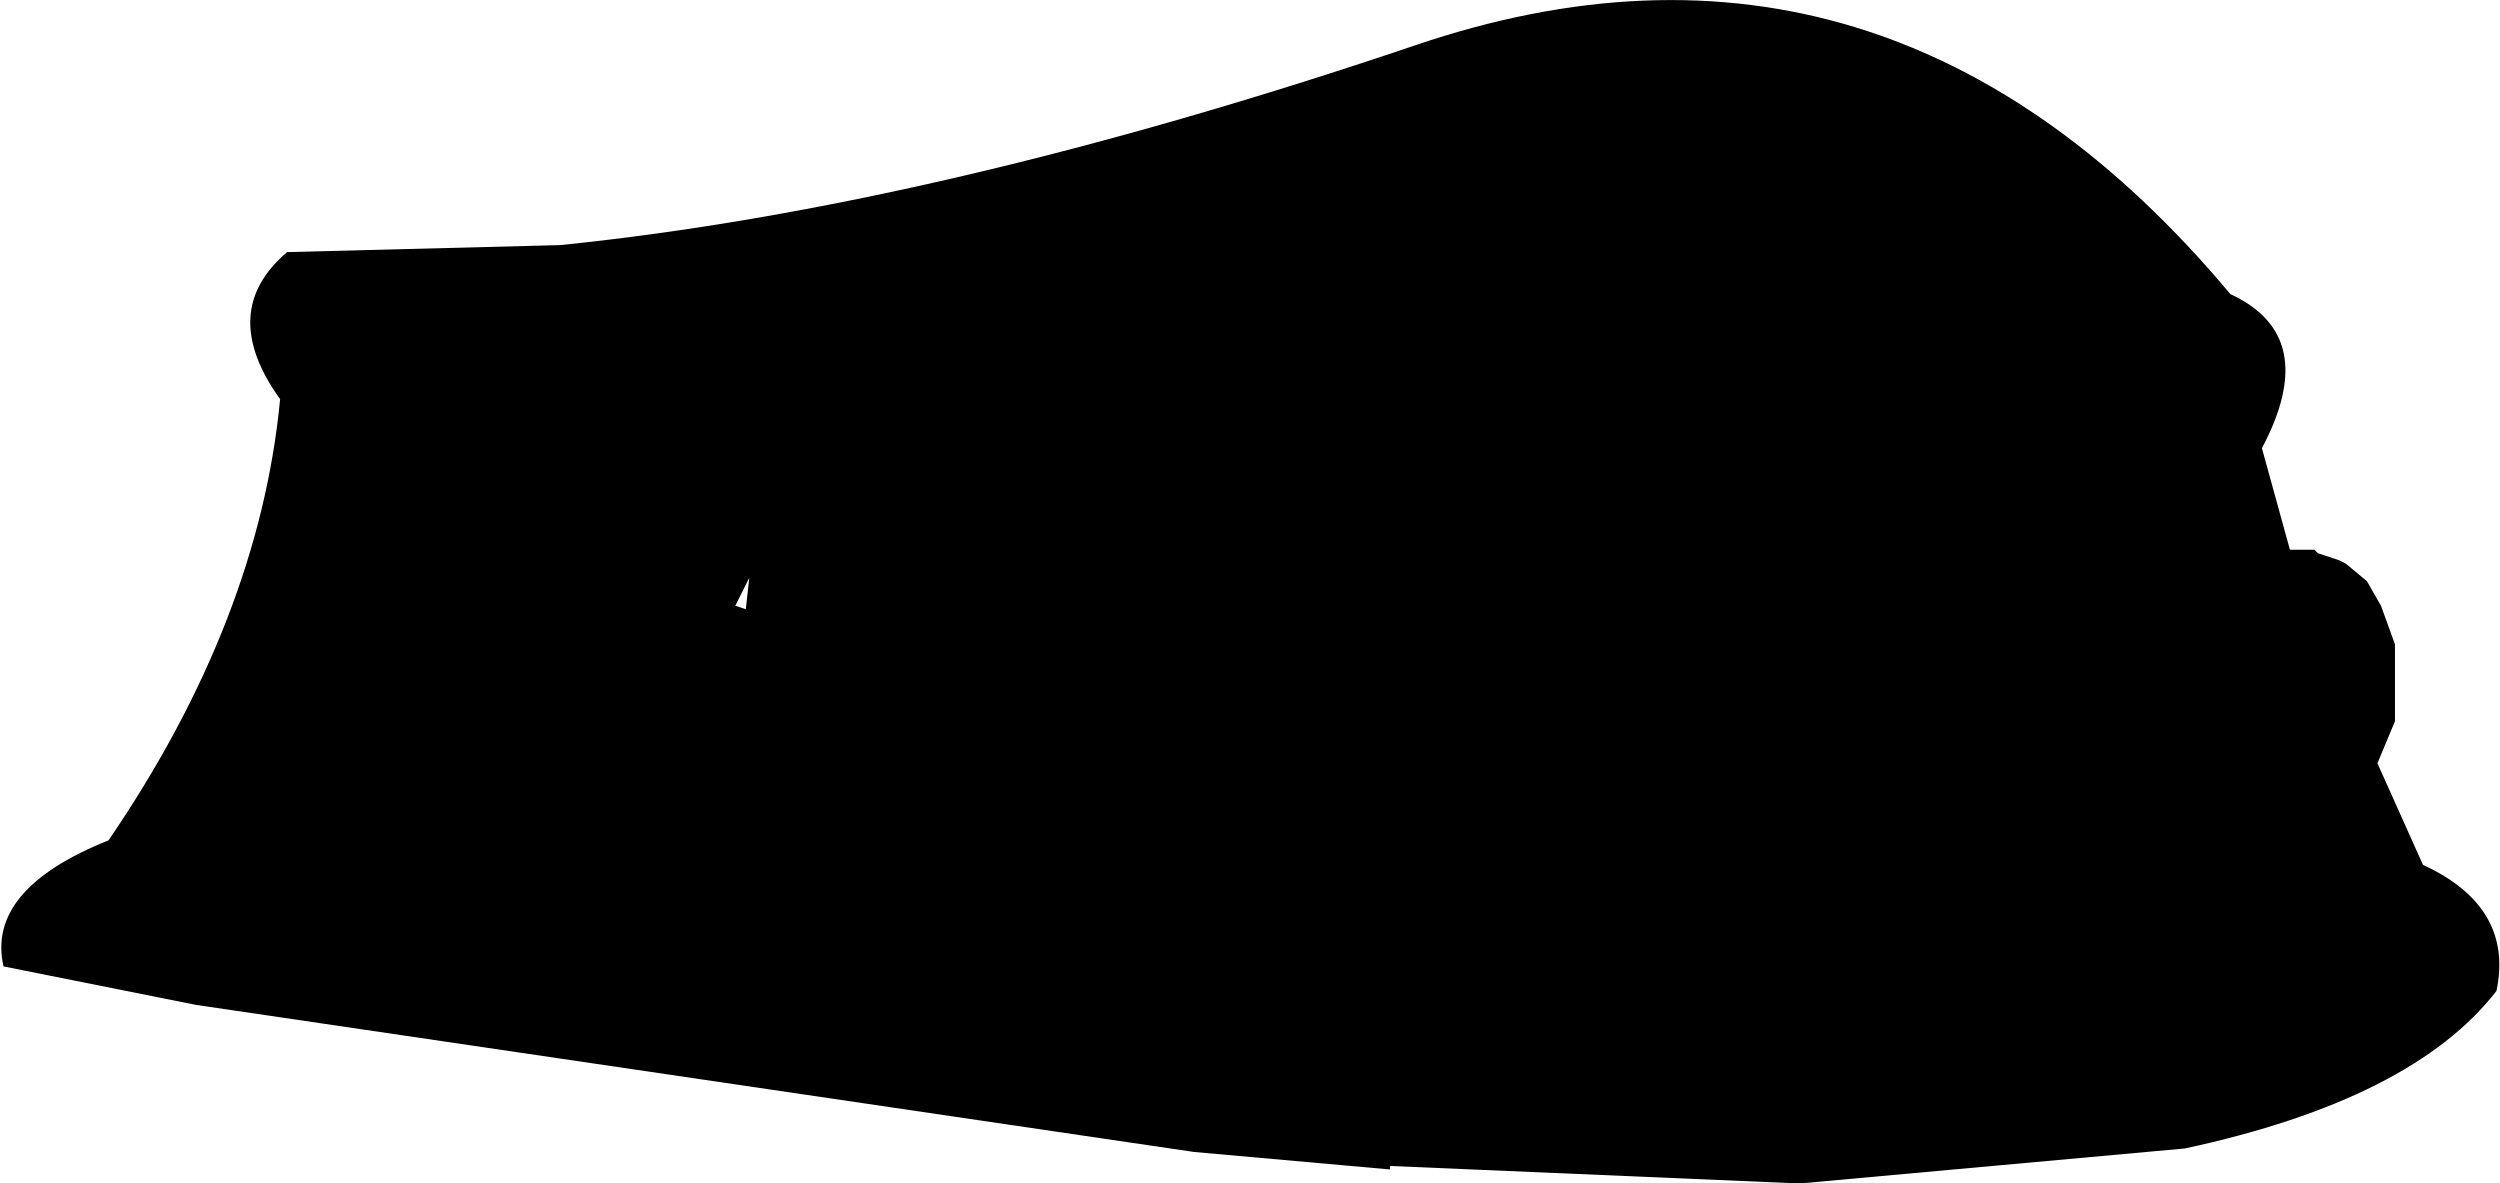 <?xml version="1.0" encoding="UTF-8" standalone="no"?>
<svg xmlns:xlink="http://www.w3.org/1999/xlink" height="16.9px" width="35.7px" xmlns="http://www.w3.org/2000/svg">
  <g transform="matrix(1.0, 0.0, 0.0, 1.0, -204.8, -200.0)">
    <path d="M237.1 206.4 L237.5 207.85 237.65 207.85 237.85 207.85 237.9 207.9 238.2 208.0 238.3 208.05 238.6 208.3 238.8 208.65 239.0 209.2 239.0 210.3 238.75 210.9 239.4 212.35 Q240.7 212.95 240.45 214.15 239.25 215.7 236.0 216.4 L230.5 216.9 224.65 216.65 224.65 216.7 221.85 216.45 207.6 214.35 204.85 213.8 Q204.6 212.7 206.35 212.0 208.5 208.85 208.8 205.7 207.9 204.45 208.9 203.6 L212.8 203.5 Q218.2 202.95 225.0 200.65 231.75 198.35 236.65 204.2 237.95 204.8 237.1 206.4 M215.5 208.25 L215.3 208.65 215.45 208.7 215.5 208.25" fill="#000000" fill-rule="evenodd" stroke="none"/>
  </g>
</svg>
